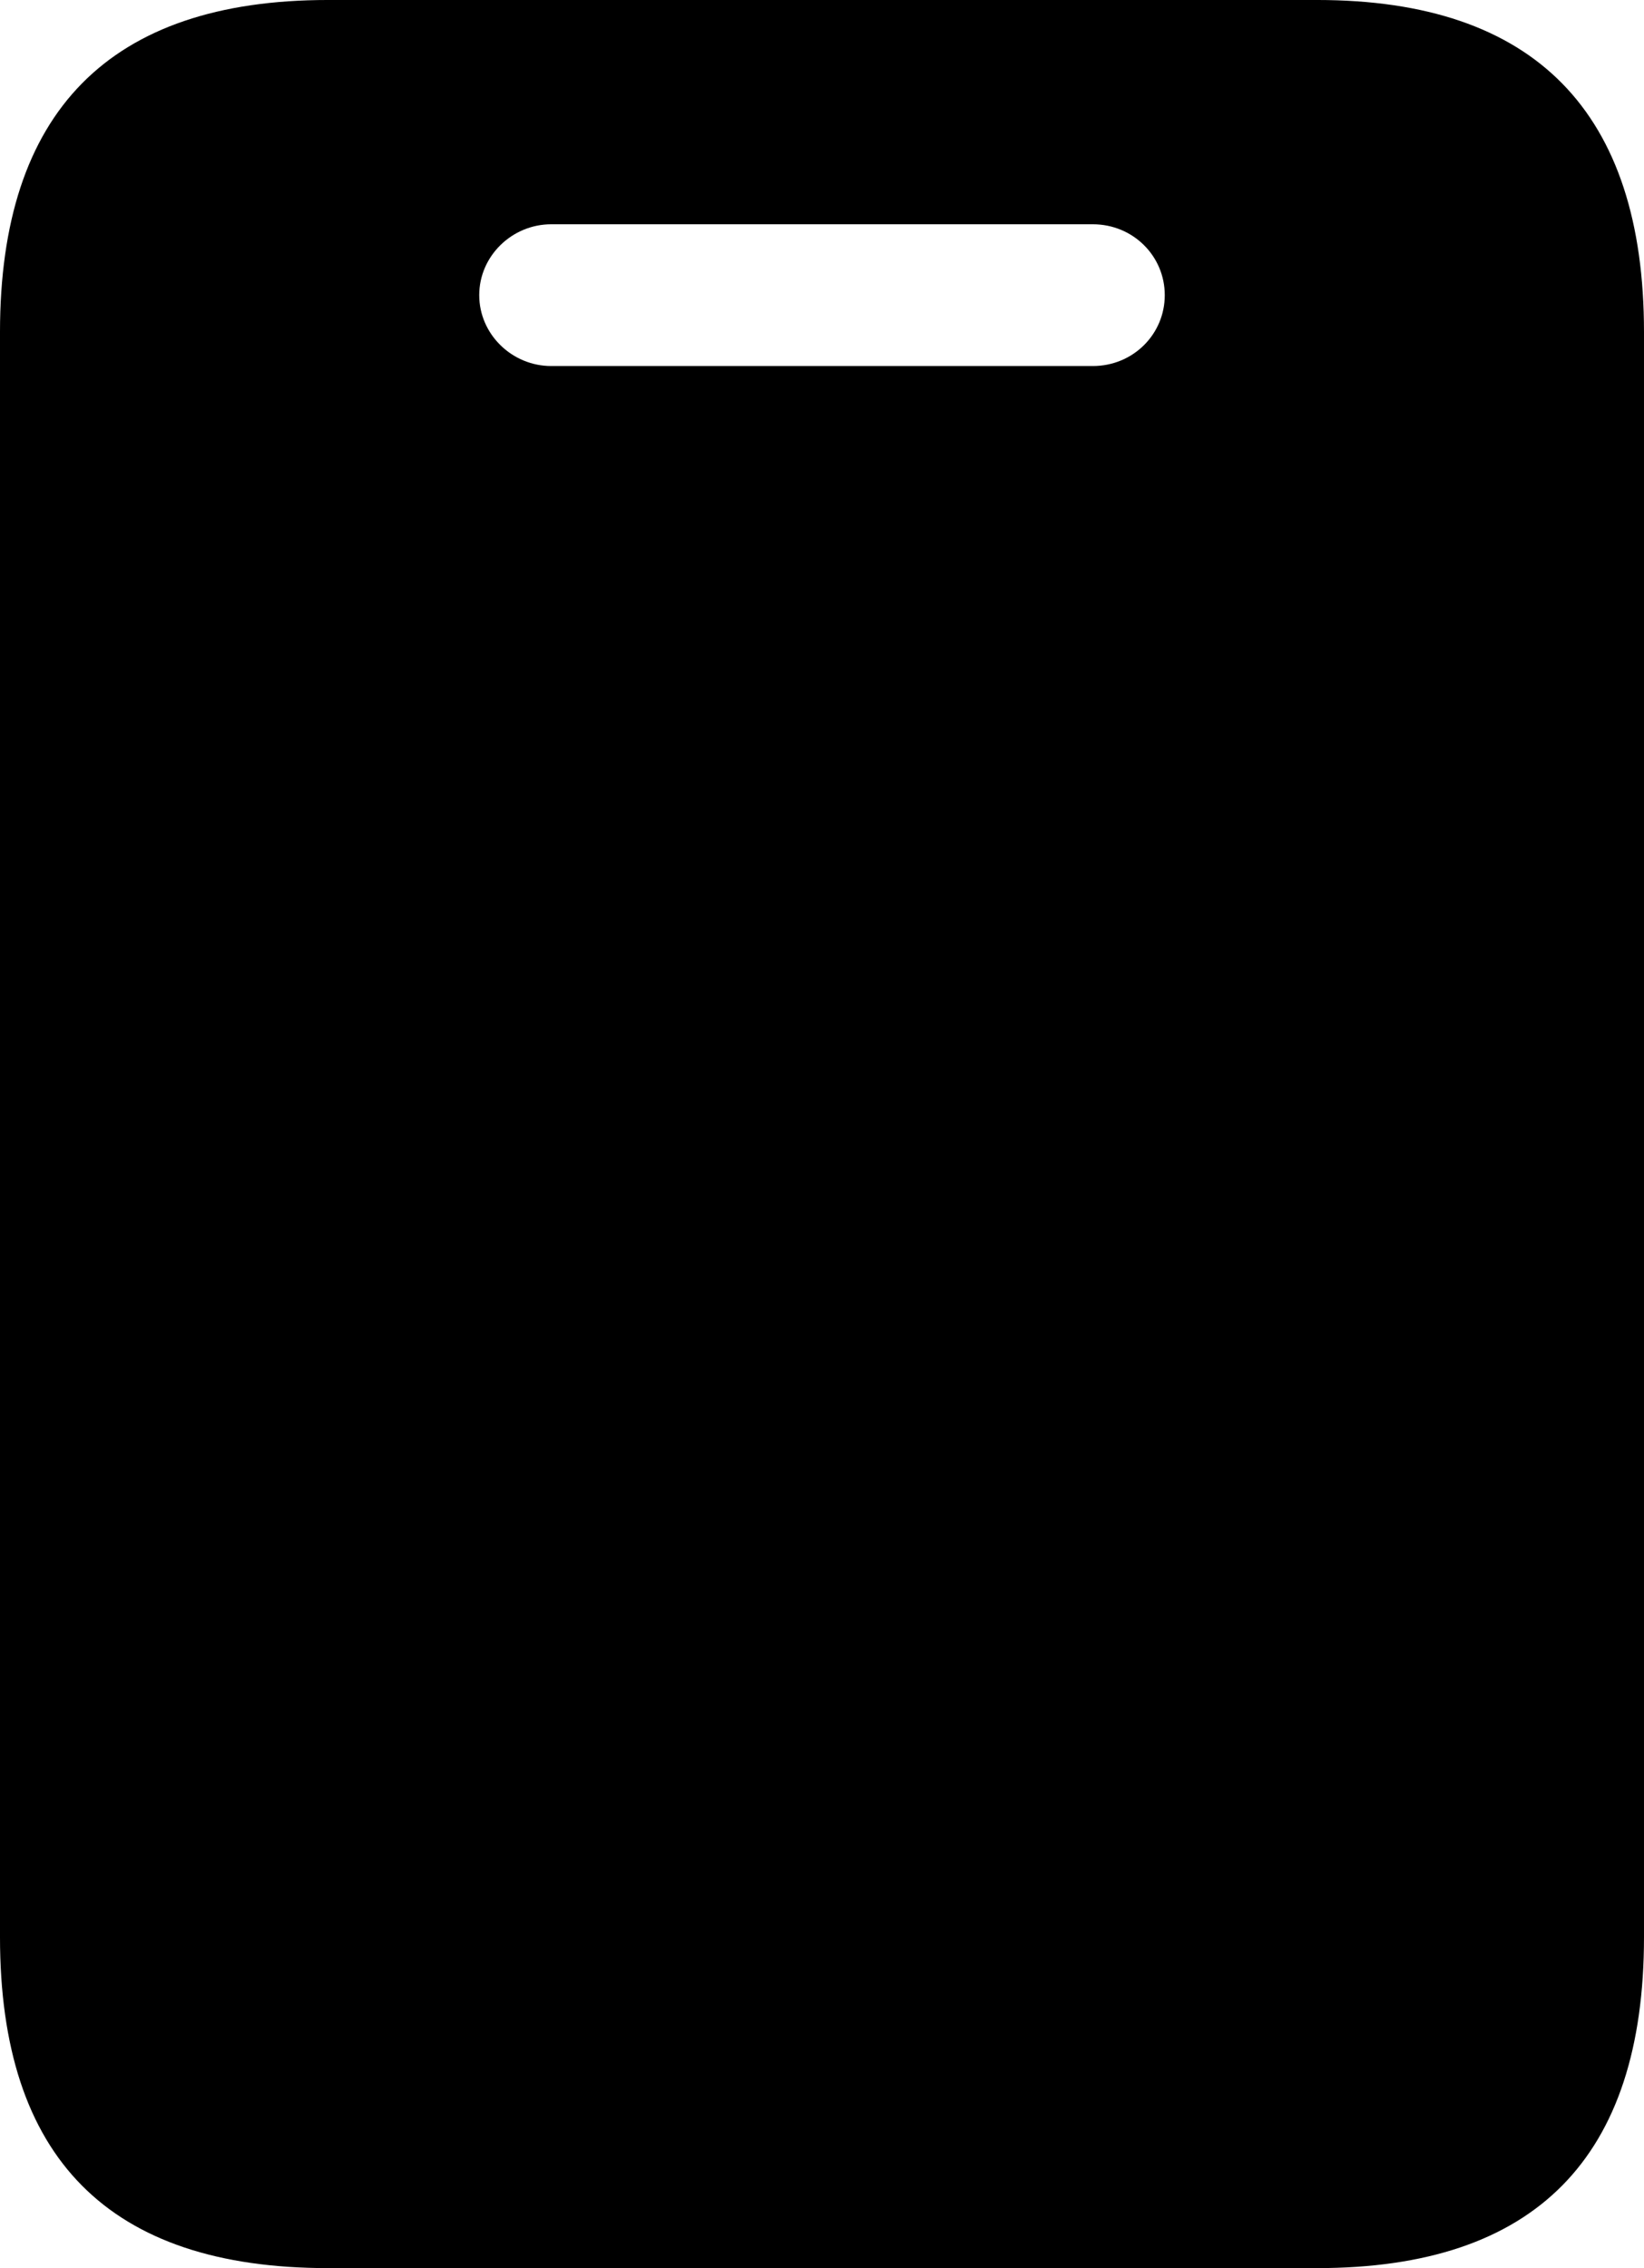 <?xml version="1.0" encoding="UTF-8" standalone="no"?>
<svg xmlns="http://www.w3.org/2000/svg"
     width="758.789" height="1046.875"
     viewBox="0 0 758.789 1046.875"
     fill="currentColor">
  <path d="M-0.002 894.047C-0.002 996.097 50.288 1046.877 151.368 1046.877H607.908C708.498 1046.877 758.788 996.097 758.788 894.047V153.317C758.788 51.757 708.498 -0.003 607.908 -0.003H151.368C50.288 -0.003 -0.002 51.757 -0.002 153.317ZM254.398 168.947C236.328 168.947 221.188 154.297 221.188 136.227C221.188 118.167 236.328 103.517 254.398 103.517H504.398C522.948 103.517 537.598 118.167 537.598 136.227C537.598 154.297 522.948 168.947 504.398 168.947Z"/>
</svg>